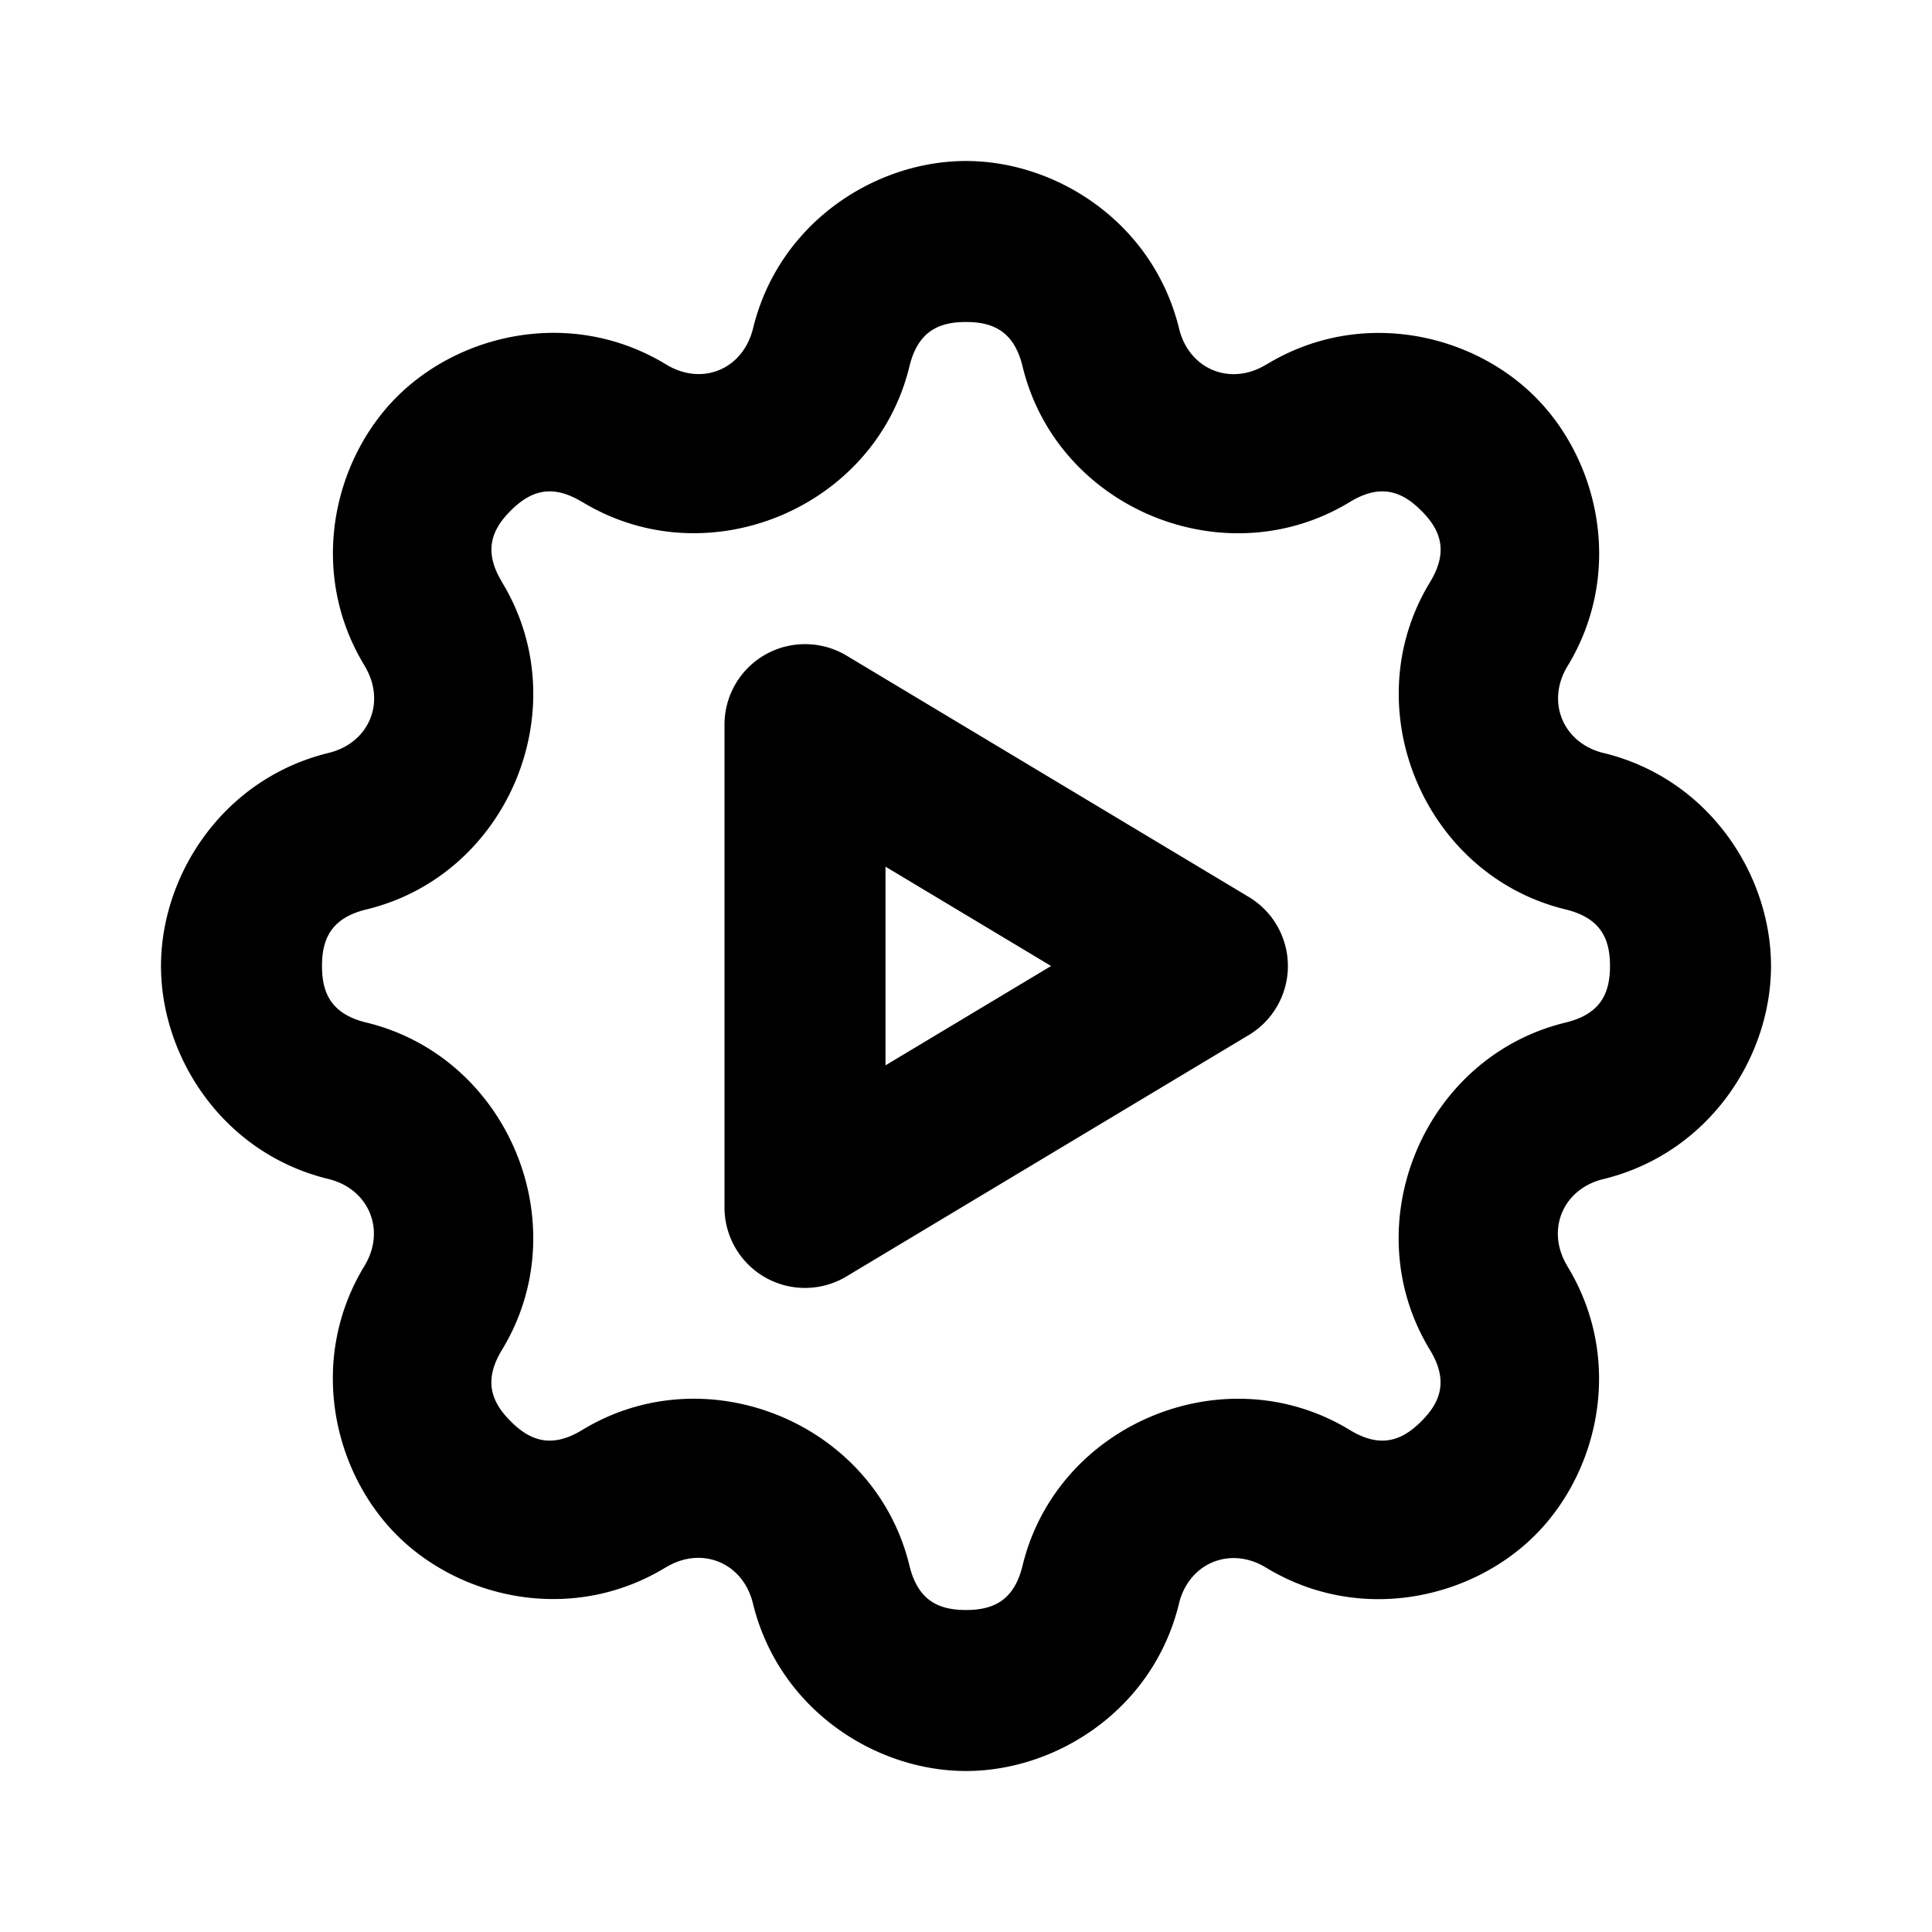 <svg xmlns="http://www.w3.org/2000/svg" width="24" height="24" viewBox="0 0 24 24"><path d="M12 2c-1.131 0-2.328.769-2.646 2.082-.125.506-.633.718-1.08.445-1.155-.702-2.544-.397-3.344.403s-1.104 2.188-.4 3.341v.002c.27.444.057.958-.448 1.08C2.769 9.674 2 10.87 2 12s.768 2.327 2.08 2.646c.504.123.717.638.447 1.08-.702 1.155-.397 2.544.403 3.344s2.188 1.104 3.341.4h.002c.444-.27.958-.057 1.08.448C9.674 21.231 10.87 22 12 22s2.327-.768 2.646-2.08v-.002c.124-.503.638-.715 1.08-.445 1.155.702 2.544.397 3.344-.403s1.104-2.188.4-3.341v-.002c-.27-.444-.057-.958.448-1.08C21.231 14.326 22 13.13 22 12s-.768-2.327-2.08-2.646h-.002c-.503-.124-.715-.638-.445-1.08.702-1.155.397-2.544-.403-3.344s-2.188-1.104-3.341-.4h-.002c-.444.27-.958.057-1.08-.448C14.326 2.769 13.13 2 12 2zm0 2c.33 0 .596.11.703.553.428 1.765 2.513 2.628 4.065 1.683.389-.237.654-.126.888.108s.345.499.108.888c-.945 1.551-.081 3.636 1.683 4.065.443.107.553.372.553.703s-.11.596-.553.703c-1.766.428-2.63 2.515-1.683 4.067.235.387.126.653-.108.886-.234.234-.499.345-.888.108-1.551-.945-3.636-.081-4.065 1.683-.107.443-.372.553-.703.553s-.596-.11-.703-.553c-.428-1.765-2.513-2.628-4.065-1.683-.389.237-.654.126-.888-.108s-.345-.499-.108-.888c.945-1.551.081-3.636-1.683-4.065C4.11 12.596 4 12.331 4 12s.11-.596.553-.703c1.765-.428 2.628-2.513 1.683-4.065V7.23c-.235-.387-.126-.653.108-.886.234-.234.499-.345.888-.108h.002c1.552.944 3.634.08 4.063-1.683C11.404 4.11 11.669 4 12 4zm-1.988 4.002a1 1 0 0 0-.504.129A1 1 0 0 0 9 9v6a1 1 0 0 0 1.514.857l5-3a1 1 0 0 0 0-1.714l-5-3a1 1 0 0 0-.502-.141zM11 10.766 13.057 12 11 13.234z"/></svg>
